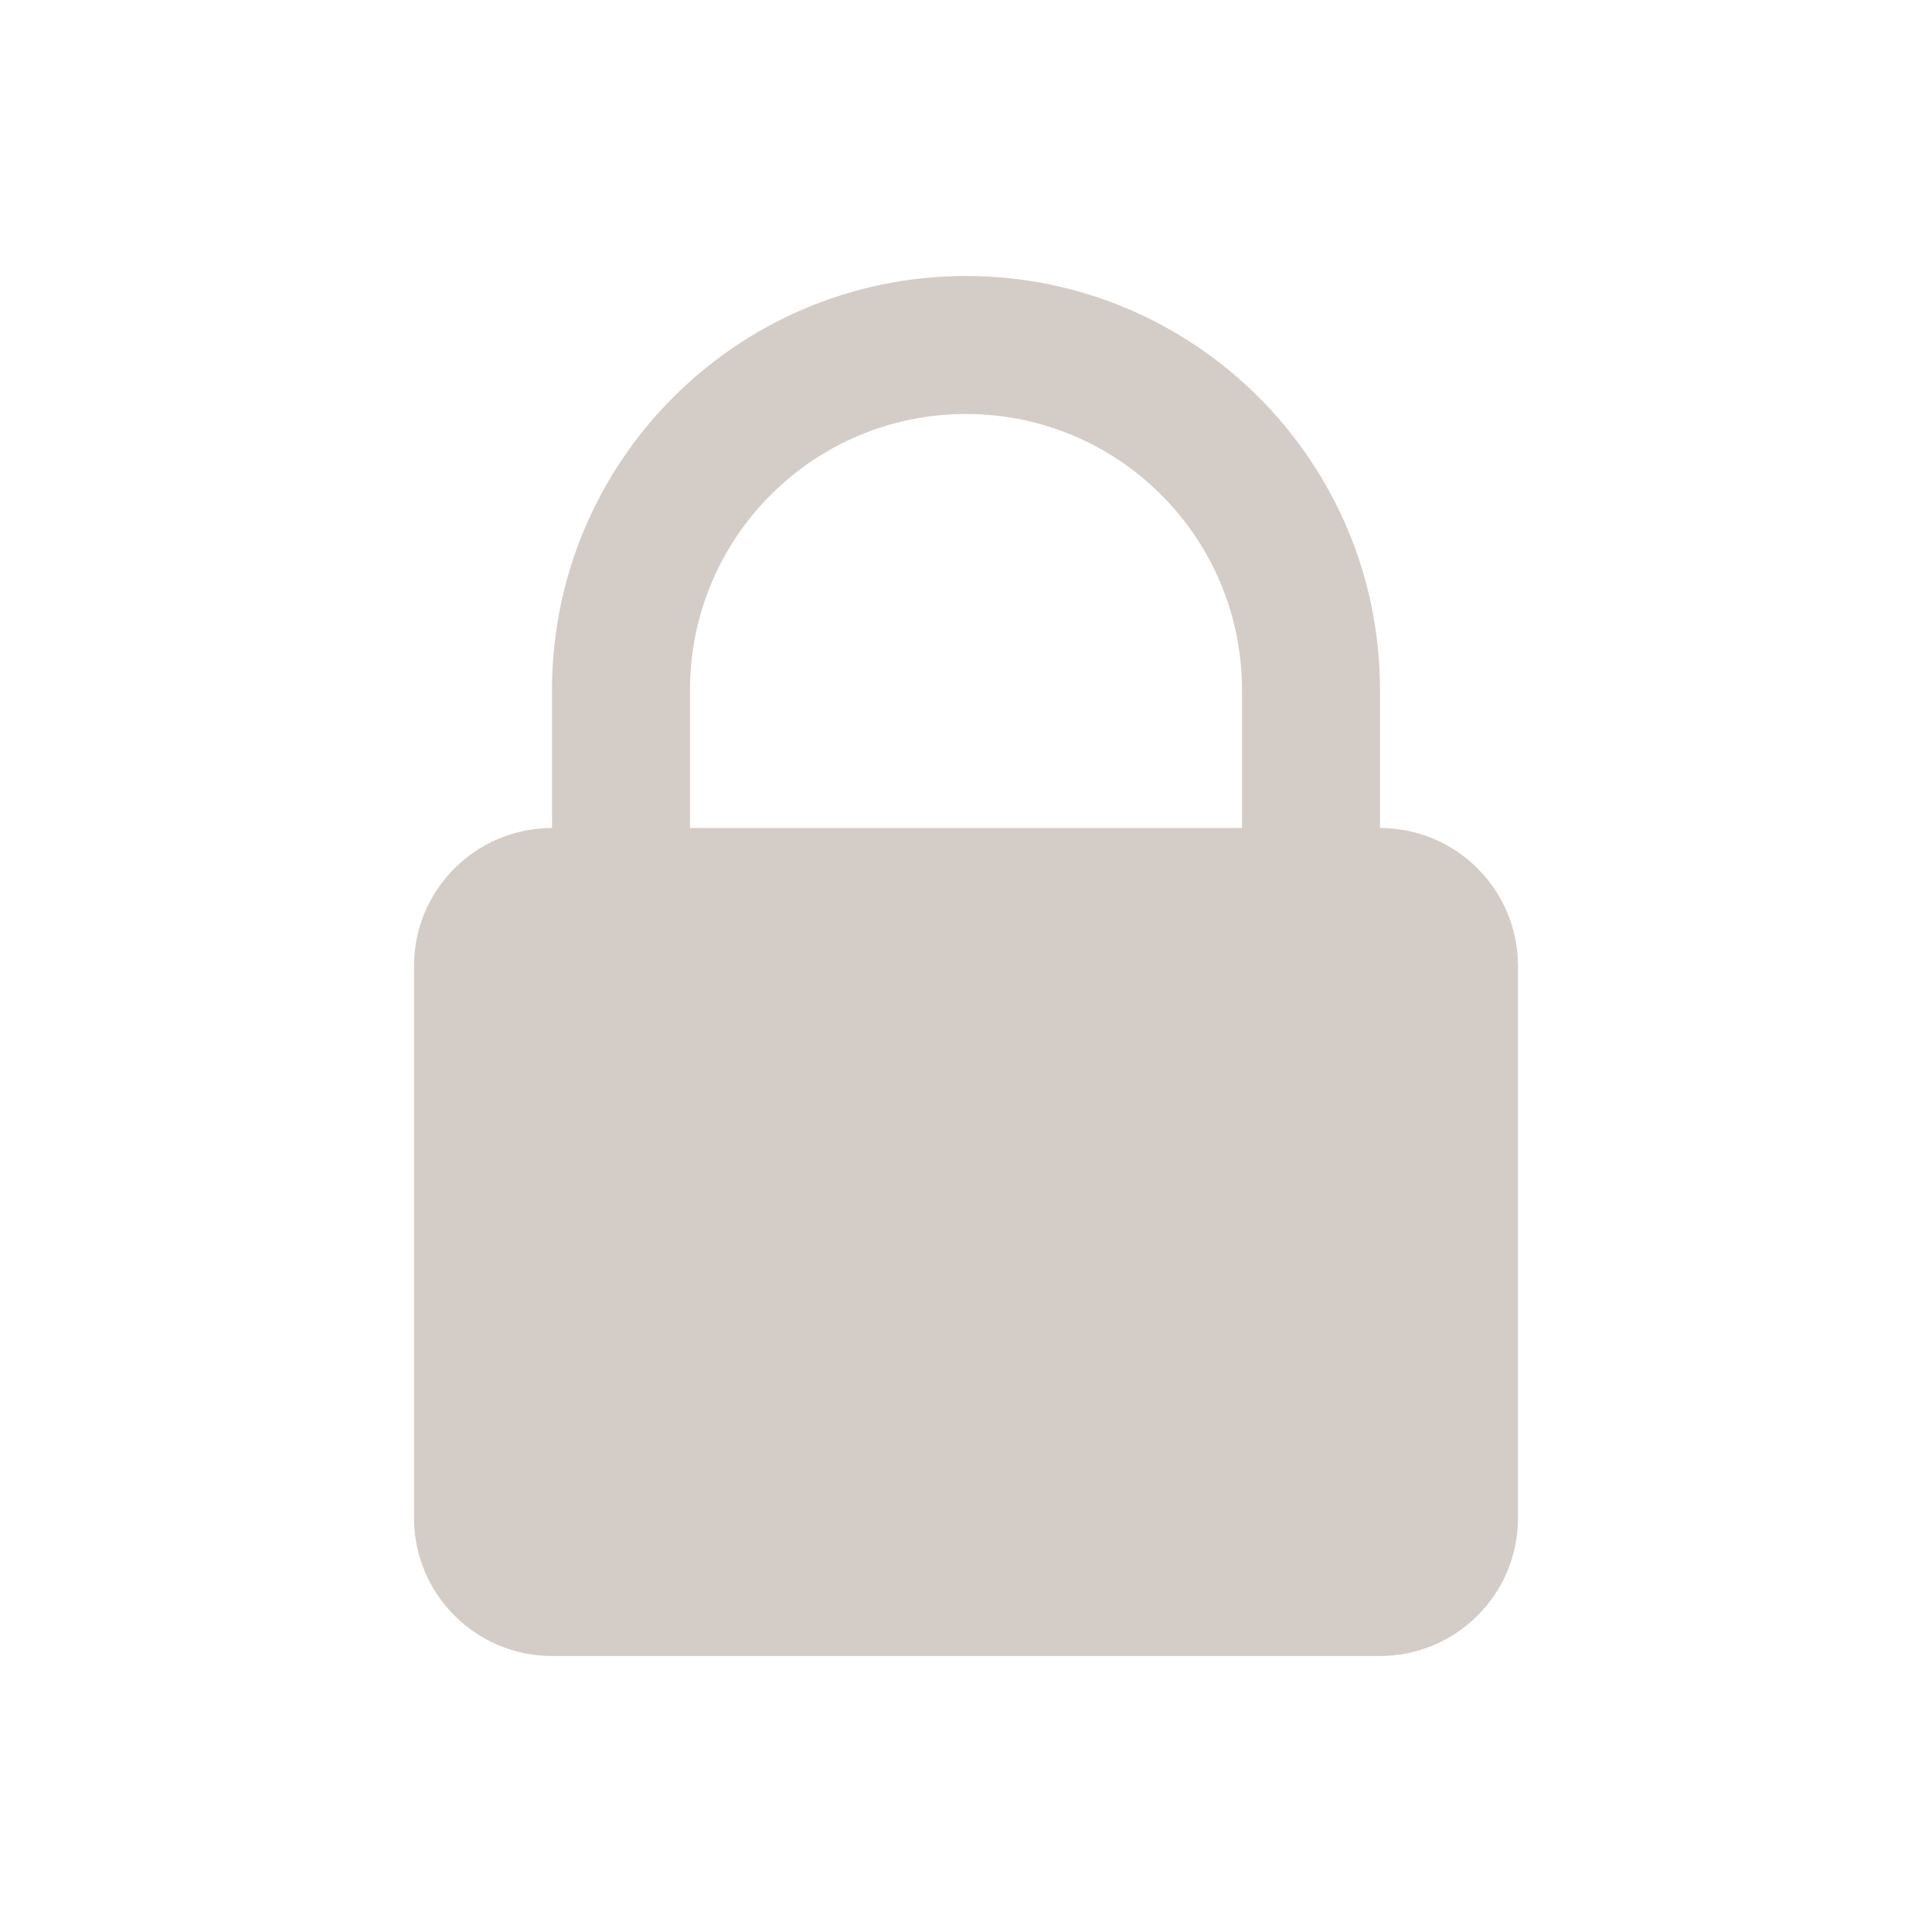 <svg width="14" height="14" viewBox="0 0 14 14" version="1.1" xmlns="http://www.w3.org/2000/svg" xmlns:xlink="http://www.w3.org/1999/xlink">
<title>private</title>
<desc>Created using Figma</desc>
<g id="Canvas" transform="translate(-545 -393)">
<g id="private">
<g id="Subtract">
<use xlink:href="#path0_fill" transform="translate(548 395)" fill="#d4cdc7"/>
</g>
</g>
</g>
<defs>
<path id="path0_fill" fill-rule="evenodd" d="M 1 4L 1 3C 1 1.343 2.343 0 4 0C 5.657 0 7 1.343 7 3L 7 4C 7.552 4 8 4.448 8 5L 8 9C 8 9.552 7.552 10 7 10L 1 10C 0.448 10 0 9.552 0 9L 0 5C 0 4.448 0.448 4 1 4ZM 6 4L 6 3C 6 1.895 5.105 1 4 1C 2.895 1 2 1.895 2 3L 2 4L 6 4Z"/>
</defs>
</svg>
